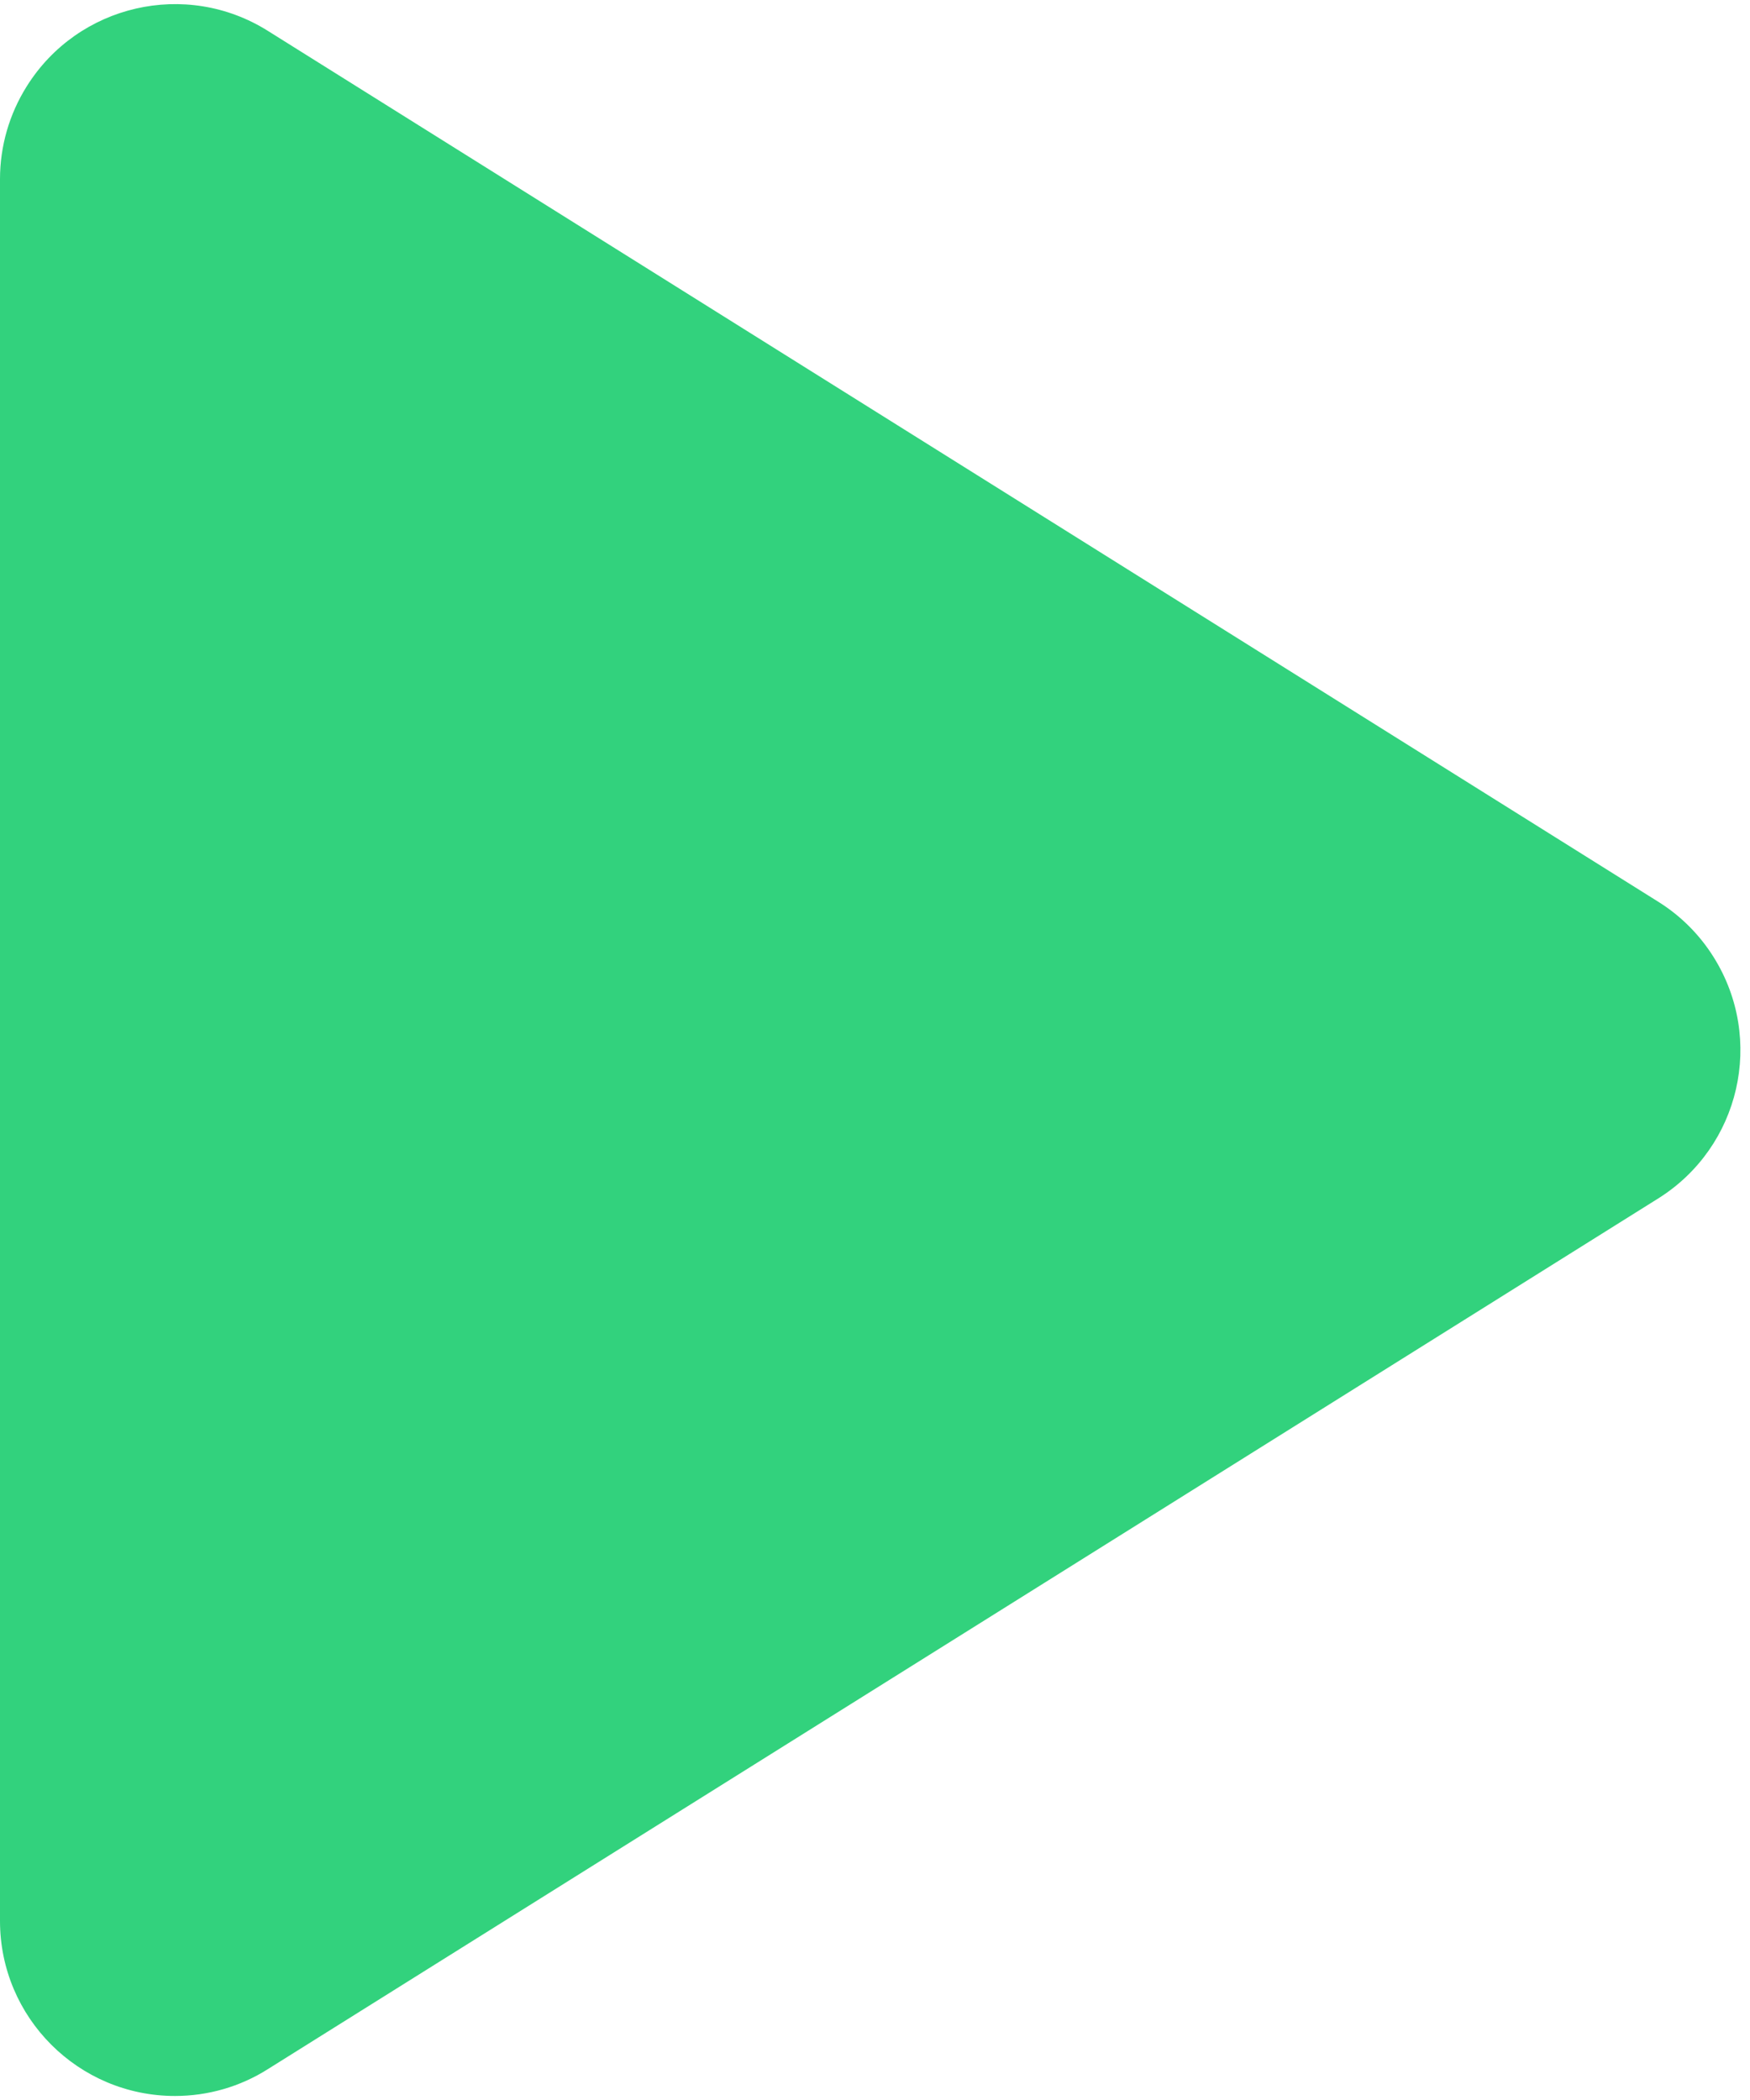 <svg xmlns="http://www.w3.org/2000/svg" width="10" height="12" viewBox="0 0 10 12"><path fill="#32D27D" fill-rule="evenodd" d="M0 1.024v9.953c0 .552.448 1 1 1 .188 0 .372-.053.53-.153l7.946-4.976c.468-.294.61-.91.316-1.379-.08-.128-.188-.236-.316-.316L1.53.176C1.063-.117.446.025.153.493.053.652 0 .836 0 1.023z"/></svg>